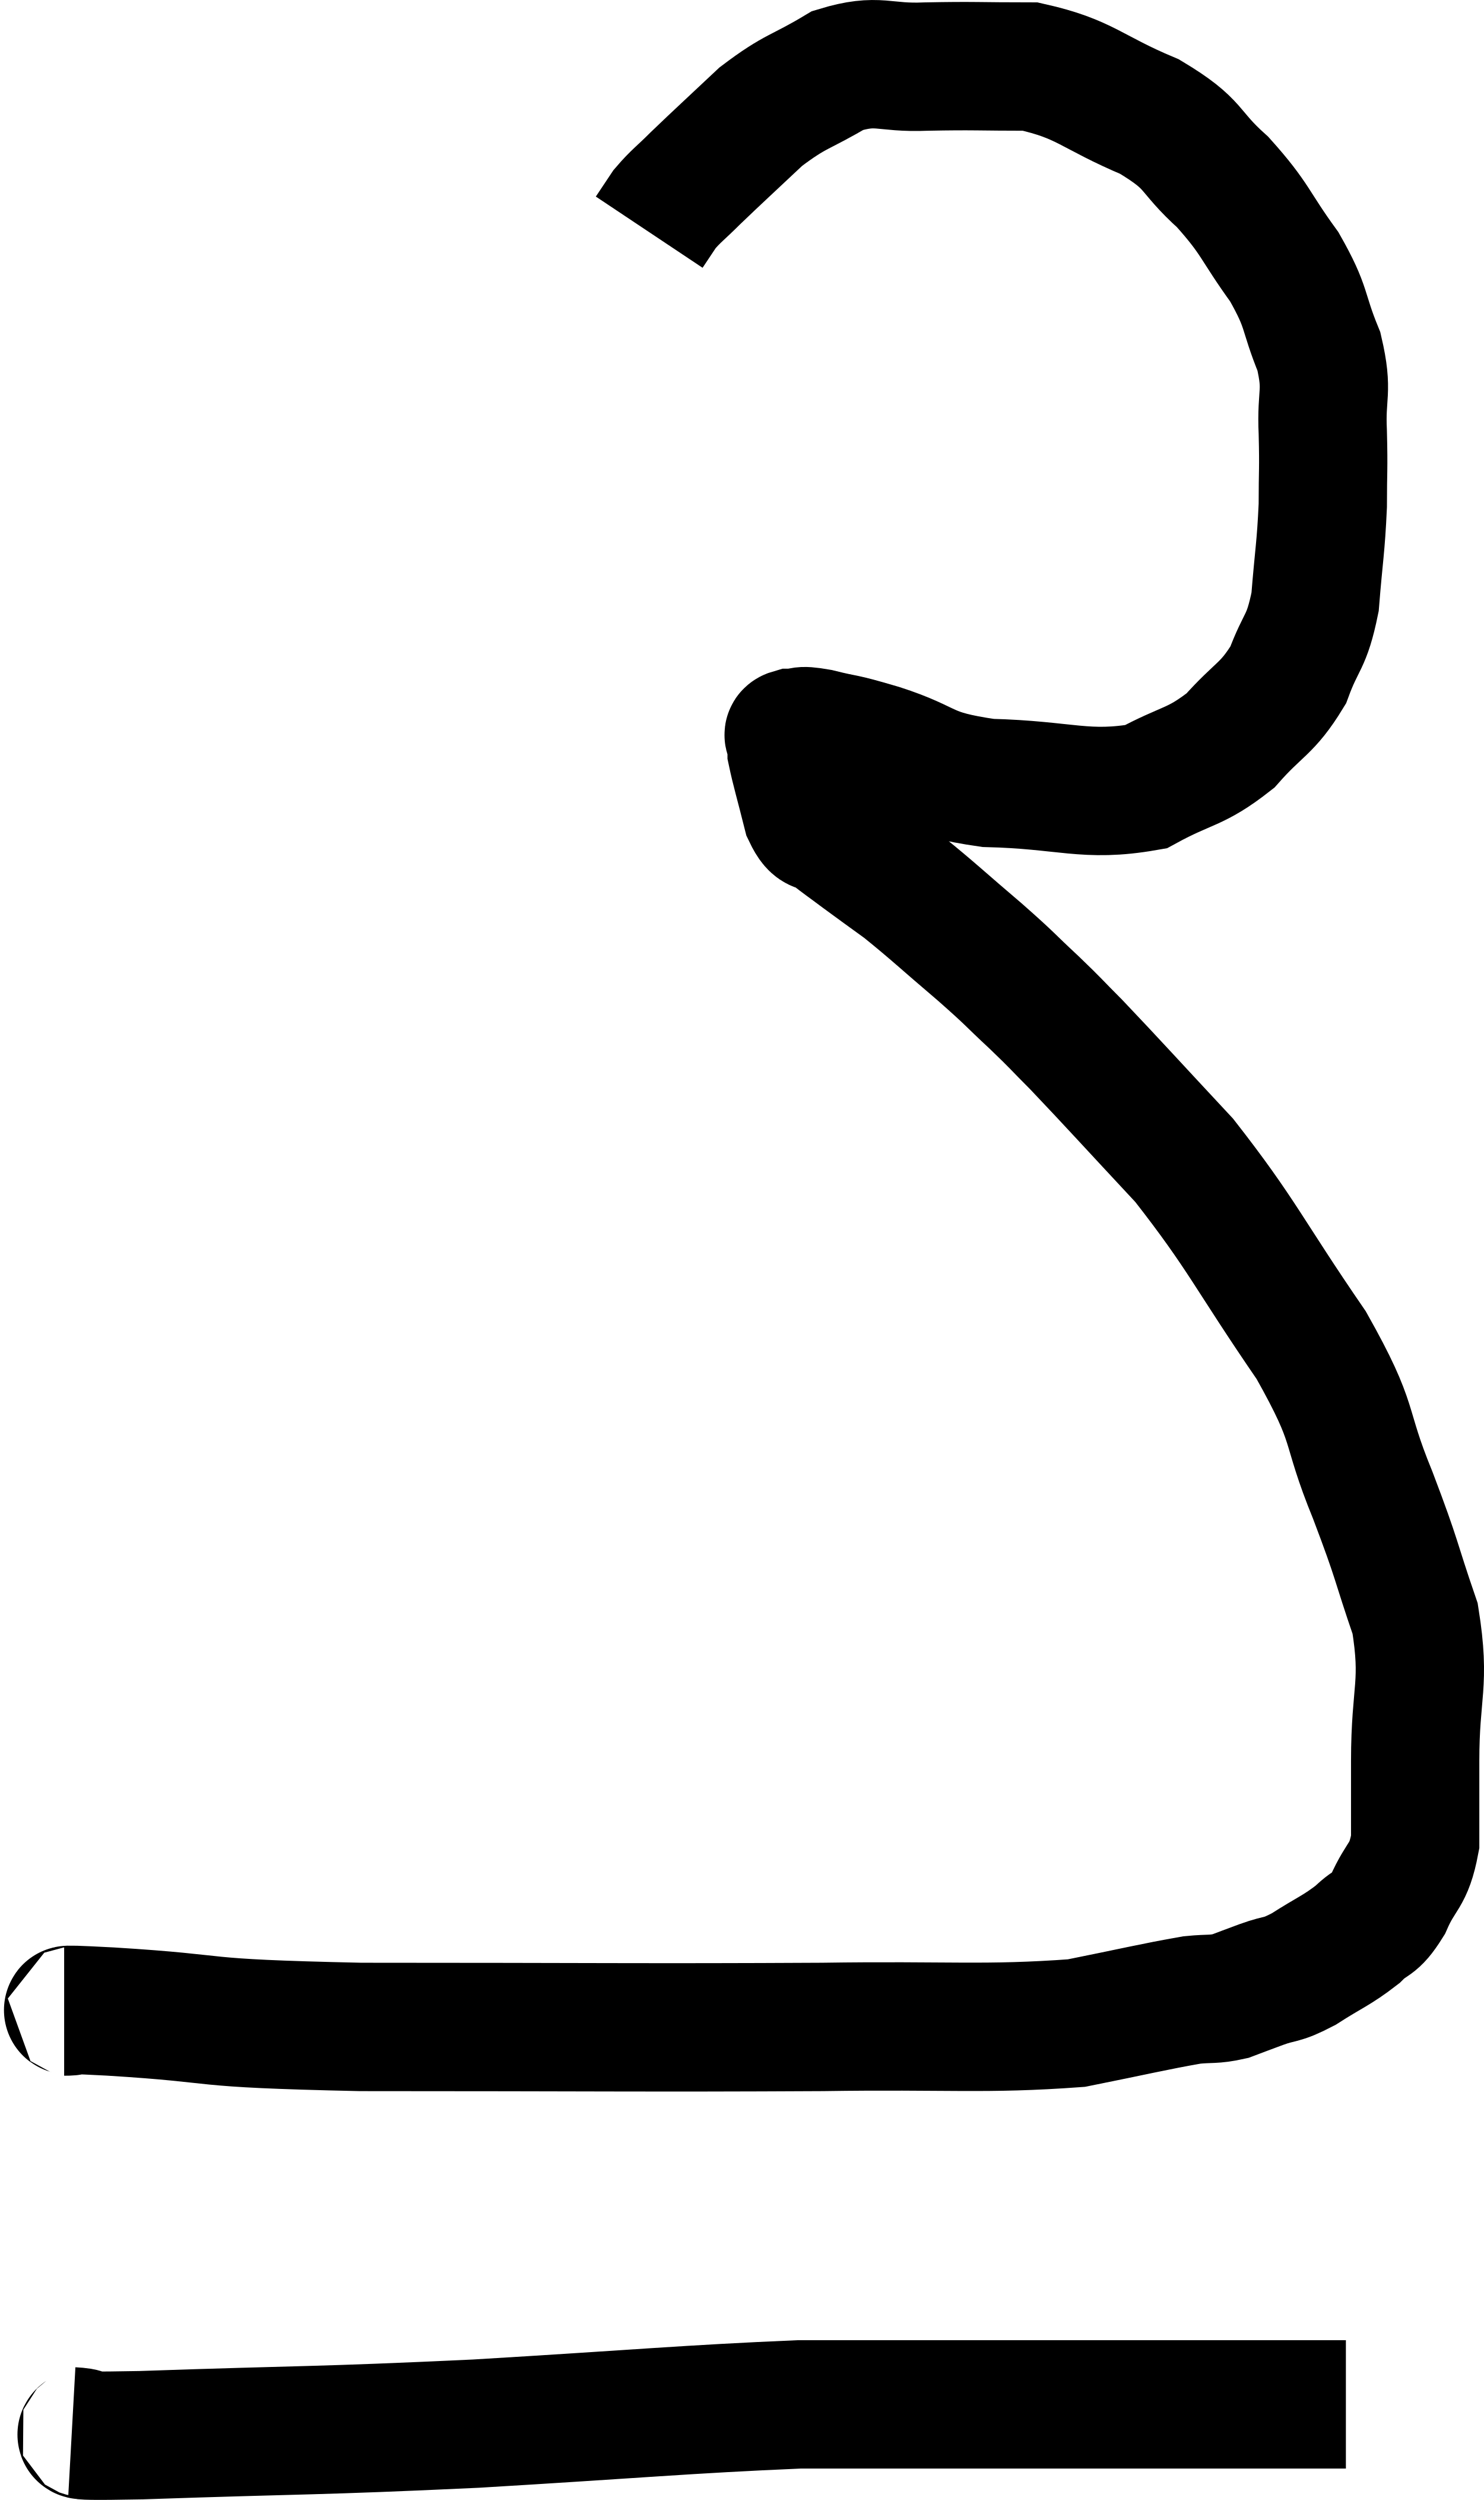 <svg xmlns="http://www.w3.org/2000/svg" viewBox="11.66 3.103 23.133 38.945" width="23.133" height="38.945"><path d="M 12.66 34.44 C 13.02 34.44, 12.225 34.38, 13.38 34.44 C 15.33 34.56, 14.505 34.62, 17.28 34.68 C 20.88 34.68, 21.69 34.695, 24.48 34.68 C 26.46 34.65, 27 34.725, 28.44 34.62 C 29.34 34.44, 29.64 34.365, 30.24 34.26 C 30.54 34.23, 30.57 34.26, 30.84 34.2 C 31.08 34.11, 31.035 34.125, 31.32 34.02 C 31.65 33.9, 31.605 33.975, 31.98 33.78 C 32.4 33.51, 32.49 33.495, 32.82 33.24 C 33.06 33, 33.075 33.12, 33.3 32.76 C 33.51 32.28, 33.615 32.355, 33.72 31.8 C 33.72 31.17, 33.72 31.41, 33.72 30.54 C 33.72 29.43, 33.885 29.355, 33.72 28.32 C 33.39 27.36, 33.465 27.465, 33.06 26.4 C 32.58 25.23, 32.835 25.365, 32.1 24.06 C 31.11 22.62, 31.035 22.35, 30.12 21.18 C 29.28 20.28, 29.025 19.995, 28.44 19.38 C 28.11 19.05, 28.155 19.08, 27.78 18.72 C 27.36 18.33, 27.45 18.39, 26.94 17.94 C 26.34 17.43, 26.205 17.295, 25.74 16.92 C 25.41 16.68, 25.365 16.65, 25.08 16.44 C 24.84 16.26, 24.81 16.245, 24.6 16.08 C 24.42 15.93, 24.39 16.095, 24.24 15.78 C 24.12 15.3, 24.06 15.105, 24 14.82 C 24 14.73, 24 14.715, 24 14.64 C 24 14.58, 23.895 14.55, 24 14.52 C 24.21 14.52, 24.075 14.46, 24.42 14.52 C 24.9 14.64, 24.72 14.565, 25.38 14.76 C 26.22 15.03, 26.025 15.15, 27.06 15.3 C 28.29 15.33, 28.575 15.525, 29.52 15.36 C 30.18 15, 30.285 15.075, 30.84 14.64 C 31.29 14.13, 31.41 14.16, 31.74 13.62 C 31.95 13.05, 32.025 13.14, 32.16 12.48 C 32.22 11.73, 32.25 11.64, 32.28 10.98 C 32.28 10.41, 32.295 10.44, 32.28 9.84 C 32.25 9.21, 32.37 9.225, 32.22 8.58 C 31.95 7.92, 32.055 7.92, 31.68 7.26 C 31.2 6.6, 31.245 6.525, 30.72 5.94 C 30.15 5.43, 30.33 5.37, 29.58 4.92 C 28.65 4.53, 28.59 4.335, 27.72 4.14 C 26.91 4.14, 26.85 4.125, 26.1 4.14 C 25.41 4.17, 25.365 4.005, 24.72 4.2 C 24.12 4.56, 24.075 4.5, 23.52 4.92 C 23.01 5.4, 22.875 5.52, 22.5 5.88 C 22.26 6.12, 22.2 6.15, 22.02 6.36 L 21.78 6.72" fill="none" stroke="black" stroke-width="2"></path><path d="M 12.78 40.98 C 13.32 41.01, 12.285 41.07, 13.86 41.04 C 16.47 40.95, 16.515 40.98, 19.08 40.86 C 21.6 40.71, 22.35 40.635, 24.12 40.56 C 25.14 40.56, 25.08 40.56, 26.16 40.56 C 27.3 40.56, 27.24 40.56, 28.44 40.56 C 29.7 40.56, 30.03 40.56, 30.96 40.56 C 31.56 40.56, 31.74 40.56, 32.16 40.56 C 32.4 40.56, 32.52 40.56, 32.64 40.56 L 32.64 40.56" fill="none" stroke="black" stroke-width="2"></path></svg>